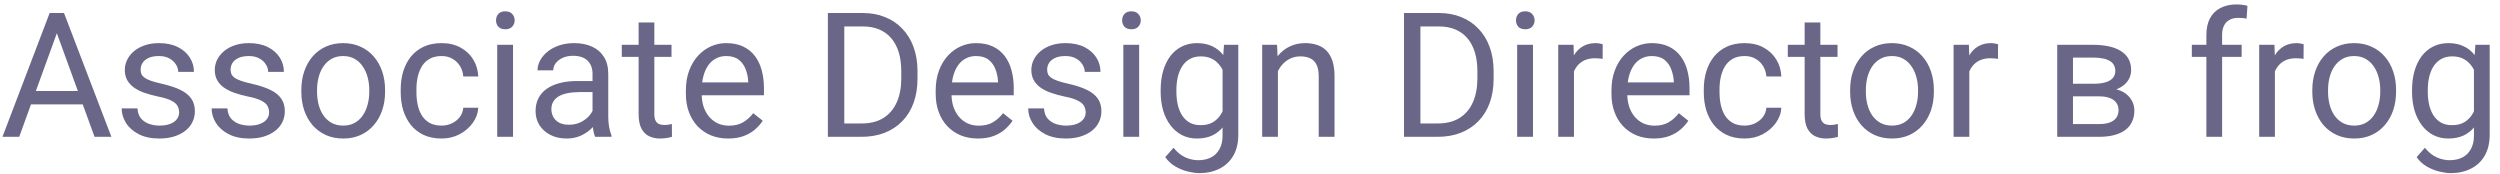 <svg width="201" height="14" viewBox="0 0 201 14" fill="none" xmlns="http://www.w3.org/2000/svg">
<path d="M4.84 1.929L1.545 11H0.198L3.992 1.047H4.86L4.84 1.929ZM7.602 11L4.3 1.929L4.279 1.047H5.147L8.955 11H7.602ZM7.431 7.315V8.396H1.839V7.315H7.431ZM14.403 9.038C14.403 8.856 14.362 8.687 14.28 8.532C14.203 8.373 14.041 8.229 13.795 8.102C13.553 7.969 13.189 7.855 12.701 7.76C12.291 7.673 11.92 7.571 11.587 7.452C11.259 7.334 10.979 7.19 10.746 7.021C10.518 6.853 10.343 6.655 10.22 6.427C10.097 6.199 10.035 5.932 10.035 5.627C10.035 5.335 10.099 5.06 10.227 4.8C10.359 4.54 10.543 4.31 10.78 4.109C11.022 3.909 11.311 3.752 11.648 3.638C11.986 3.524 12.362 3.467 12.776 3.467C13.369 3.467 13.875 3.572 14.294 3.781C14.713 3.991 15.034 4.271 15.258 4.622C15.481 4.968 15.593 5.354 15.593 5.777H14.328C14.328 5.572 14.267 5.374 14.144 5.183C14.025 4.987 13.85 4.825 13.617 4.697C13.389 4.57 13.109 4.506 12.776 4.506C12.425 4.506 12.141 4.561 11.922 4.67C11.708 4.775 11.55 4.909 11.45 5.073C11.354 5.237 11.307 5.41 11.307 5.593C11.307 5.729 11.329 5.853 11.375 5.962C11.425 6.067 11.512 6.165 11.635 6.256C11.758 6.342 11.931 6.424 12.154 6.502C12.378 6.579 12.662 6.657 13.009 6.734C13.615 6.871 14.114 7.035 14.506 7.227C14.898 7.418 15.19 7.653 15.381 7.931C15.572 8.209 15.668 8.546 15.668 8.942C15.668 9.266 15.6 9.562 15.463 9.831C15.331 10.1 15.137 10.332 14.882 10.528C14.631 10.72 14.33 10.87 13.979 10.979C13.633 11.084 13.243 11.137 12.81 11.137C12.159 11.137 11.607 11.021 11.156 10.788C10.705 10.556 10.363 10.255 10.131 9.886C9.898 9.517 9.782 9.127 9.782 8.717H11.054C11.072 9.063 11.172 9.339 11.354 9.544C11.537 9.744 11.76 9.888 12.024 9.975C12.289 10.057 12.551 10.098 12.81 10.098C13.157 10.098 13.446 10.052 13.679 9.961C13.916 9.87 14.096 9.744 14.219 9.585C14.342 9.425 14.403 9.243 14.403 9.038ZM21.636 9.038C21.636 8.856 21.595 8.687 21.513 8.532C21.435 8.373 21.273 8.229 21.027 8.102C20.786 7.969 20.421 7.855 19.934 7.76C19.523 7.673 19.152 7.571 18.819 7.452C18.491 7.334 18.211 7.19 17.979 7.021C17.751 6.853 17.575 6.655 17.452 6.427C17.329 6.199 17.268 5.932 17.268 5.627C17.268 5.335 17.331 5.06 17.459 4.8C17.591 4.54 17.776 4.31 18.013 4.109C18.254 3.909 18.544 3.752 18.881 3.638C19.218 3.524 19.594 3.467 20.009 3.467C20.601 3.467 21.107 3.572 21.526 3.781C21.946 3.991 22.267 4.271 22.49 4.622C22.713 4.968 22.825 5.354 22.825 5.777H21.561C21.561 5.572 21.499 5.374 21.376 5.183C21.258 4.987 21.082 4.825 20.85 4.697C20.622 4.57 20.341 4.506 20.009 4.506C19.658 4.506 19.373 4.561 19.154 4.67C18.94 4.775 18.783 4.909 18.683 5.073C18.587 5.237 18.539 5.41 18.539 5.593C18.539 5.729 18.562 5.853 18.607 5.962C18.658 6.067 18.744 6.165 18.867 6.256C18.99 6.342 19.163 6.424 19.387 6.502C19.61 6.579 19.895 6.657 20.241 6.734C20.847 6.871 21.346 7.035 21.738 7.227C22.13 7.418 22.422 7.653 22.613 7.931C22.805 8.209 22.9 8.546 22.9 8.942C22.9 9.266 22.832 9.562 22.695 9.831C22.563 10.1 22.369 10.332 22.114 10.528C21.864 10.72 21.563 10.87 21.212 10.979C20.866 11.084 20.476 11.137 20.043 11.137C19.391 11.137 18.84 11.021 18.389 10.788C17.938 10.556 17.596 10.255 17.363 9.886C17.131 9.517 17.015 9.127 17.015 8.717H18.286C18.304 9.063 18.405 9.339 18.587 9.544C18.769 9.744 18.992 9.888 19.257 9.975C19.521 10.057 19.783 10.098 20.043 10.098C20.389 10.098 20.679 10.052 20.911 9.961C21.148 9.87 21.328 9.744 21.451 9.585C21.574 9.425 21.636 9.243 21.636 9.038ZM24.227 7.384V7.227C24.227 6.693 24.304 6.199 24.459 5.743C24.614 5.283 24.837 4.884 25.129 4.547C25.421 4.205 25.774 3.941 26.189 3.754C26.603 3.562 27.068 3.467 27.583 3.467C28.102 3.467 28.57 3.562 28.984 3.754C29.404 3.941 29.759 4.205 30.051 4.547C30.347 4.884 30.573 5.283 30.727 5.743C30.883 6.199 30.96 6.693 30.96 7.227V7.384C30.96 7.917 30.883 8.411 30.727 8.867C30.573 9.323 30.347 9.722 30.051 10.063C29.759 10.401 29.406 10.665 28.991 10.856C28.581 11.043 28.116 11.137 27.597 11.137C27.077 11.137 26.61 11.043 26.195 10.856C25.781 10.665 25.425 10.401 25.129 10.063C24.837 9.722 24.614 9.323 24.459 8.867C24.304 8.411 24.227 7.917 24.227 7.384ZM25.491 7.227V7.384C25.491 7.753 25.535 8.102 25.621 8.43C25.708 8.753 25.838 9.04 26.011 9.291C26.189 9.542 26.41 9.74 26.674 9.886C26.938 10.027 27.246 10.098 27.597 10.098C27.943 10.098 28.246 10.027 28.506 9.886C28.77 9.74 28.989 9.542 29.162 9.291C29.335 9.04 29.465 8.753 29.552 8.43C29.643 8.102 29.689 7.753 29.689 7.384V7.227C29.689 6.862 29.643 6.518 29.552 6.194C29.465 5.866 29.333 5.577 29.155 5.326C28.982 5.071 28.763 4.87 28.499 4.725C28.239 4.579 27.934 4.506 27.583 4.506C27.237 4.506 26.931 4.579 26.667 4.725C26.407 4.87 26.189 5.071 26.011 5.326C25.838 5.577 25.708 5.866 25.621 6.194C25.535 6.518 25.491 6.862 25.491 7.227ZM35.506 10.098C35.807 10.098 36.085 10.036 36.34 9.913C36.595 9.79 36.805 9.621 36.969 9.407C37.133 9.188 37.226 8.94 37.249 8.662H38.452C38.429 9.1 38.281 9.507 38.008 9.886C37.739 10.259 37.386 10.562 36.948 10.795C36.511 11.023 36.03 11.137 35.506 11.137C34.95 11.137 34.465 11.039 34.05 10.843C33.64 10.647 33.298 10.378 33.024 10.036C32.755 9.694 32.553 9.302 32.416 8.86C32.284 8.414 32.218 7.942 32.218 7.445V7.158C32.218 6.661 32.284 6.192 32.416 5.75C32.553 5.303 32.755 4.909 33.024 4.567C33.298 4.226 33.64 3.957 34.05 3.761C34.465 3.565 34.95 3.467 35.506 3.467C36.085 3.467 36.59 3.585 37.023 3.822C37.456 4.055 37.796 4.374 38.042 4.779C38.293 5.18 38.429 5.636 38.452 6.146H37.249C37.226 5.841 37.14 5.565 36.989 5.319C36.843 5.073 36.643 4.877 36.388 4.731C36.137 4.581 35.843 4.506 35.506 4.506C35.118 4.506 34.793 4.583 34.528 4.738C34.269 4.889 34.061 5.094 33.906 5.354C33.756 5.609 33.647 5.894 33.578 6.208C33.514 6.518 33.482 6.835 33.482 7.158V7.445C33.482 7.769 33.514 8.088 33.578 8.402C33.642 8.717 33.749 9.002 33.899 9.257C34.054 9.512 34.262 9.717 34.522 9.872C34.786 10.023 35.114 10.098 35.506 10.098ZM41.248 3.604V11H39.977V3.604H41.248ZM39.881 1.642C39.881 1.437 39.942 1.263 40.065 1.122C40.193 0.981 40.38 0.91 40.626 0.91C40.867 0.91 41.052 0.981 41.18 1.122C41.312 1.263 41.378 1.437 41.378 1.642C41.378 1.838 41.312 2.006 41.18 2.147C41.052 2.284 40.867 2.353 40.626 2.353C40.38 2.353 40.193 2.284 40.065 2.147C39.942 2.006 39.881 1.838 39.881 1.642ZM47.64 9.735V5.928C47.64 5.636 47.58 5.383 47.462 5.169C47.348 4.95 47.175 4.782 46.942 4.663C46.71 4.545 46.423 4.485 46.081 4.485C45.762 4.485 45.482 4.54 45.24 4.649C45.003 4.759 44.816 4.902 44.68 5.08C44.547 5.258 44.481 5.449 44.481 5.654H43.217C43.217 5.39 43.285 5.128 43.422 4.868C43.559 4.608 43.755 4.374 44.01 4.164C44.27 3.95 44.579 3.781 44.94 3.658C45.304 3.531 45.71 3.467 46.156 3.467C46.694 3.467 47.168 3.558 47.578 3.74C47.993 3.923 48.316 4.198 48.549 4.567C48.786 4.932 48.904 5.39 48.904 5.941V9.387C48.904 9.633 48.925 9.895 48.966 10.173C49.011 10.451 49.078 10.69 49.164 10.891V11H47.845C47.781 10.854 47.731 10.661 47.694 10.419C47.658 10.173 47.64 9.945 47.64 9.735ZM47.858 6.516L47.872 7.404H46.594C46.234 7.404 45.912 7.434 45.63 7.493C45.347 7.548 45.11 7.632 44.919 7.746C44.727 7.86 44.582 8.004 44.481 8.177C44.381 8.345 44.331 8.544 44.331 8.771C44.331 9.004 44.383 9.216 44.488 9.407C44.593 9.599 44.75 9.751 44.96 9.865C45.174 9.975 45.436 10.029 45.746 10.029C46.133 10.029 46.475 9.947 46.772 9.783C47.068 9.619 47.302 9.419 47.476 9.182C47.653 8.945 47.749 8.715 47.763 8.491L48.303 9.1C48.271 9.291 48.184 9.503 48.043 9.735C47.902 9.968 47.713 10.191 47.476 10.405C47.243 10.615 46.965 10.79 46.642 10.932C46.323 11.068 45.963 11.137 45.562 11.137C45.06 11.137 44.62 11.039 44.242 10.843C43.868 10.647 43.577 10.385 43.367 10.057C43.162 9.724 43.06 9.353 43.06 8.942C43.06 8.546 43.137 8.197 43.292 7.896C43.447 7.591 43.67 7.338 43.962 7.138C44.254 6.933 44.605 6.778 45.015 6.673C45.425 6.568 45.883 6.516 46.389 6.516H47.858ZM53.99 3.604V4.574H49.991V3.604H53.99ZM51.345 1.806H52.609V9.168C52.609 9.419 52.648 9.608 52.726 9.735C52.803 9.863 52.903 9.947 53.026 9.988C53.149 10.029 53.282 10.05 53.423 10.05C53.528 10.05 53.637 10.041 53.751 10.023C53.87 10 53.958 9.981 54.018 9.968L54.024 11C53.924 11.032 53.792 11.062 53.628 11.089C53.468 11.121 53.275 11.137 53.047 11.137C52.737 11.137 52.452 11.075 52.192 10.952C51.933 10.829 51.725 10.624 51.57 10.337C51.42 10.045 51.345 9.653 51.345 9.161V1.806ZM58.543 11.137C58.028 11.137 57.561 11.05 57.142 10.877C56.727 10.699 56.369 10.451 56.068 10.132C55.772 9.813 55.544 9.435 55.385 8.997C55.225 8.56 55.145 8.081 55.145 7.562V7.274C55.145 6.673 55.234 6.137 55.412 5.668C55.59 5.194 55.831 4.793 56.137 4.465C56.442 4.137 56.788 3.888 57.176 3.72C57.563 3.551 57.964 3.467 58.379 3.467C58.908 3.467 59.363 3.558 59.746 3.74C60.133 3.923 60.45 4.178 60.696 4.506C60.942 4.829 61.125 5.212 61.243 5.654C61.362 6.092 61.421 6.57 61.421 7.09V7.657H55.898V6.625H60.156V6.529C60.138 6.201 60.07 5.882 59.951 5.572C59.837 5.262 59.655 5.007 59.404 4.807C59.154 4.606 58.812 4.506 58.379 4.506C58.092 4.506 57.828 4.567 57.586 4.69C57.344 4.809 57.137 4.987 56.964 5.224C56.791 5.461 56.656 5.75 56.56 6.092C56.465 6.434 56.417 6.828 56.417 7.274V7.562C56.417 7.912 56.465 8.243 56.56 8.553C56.661 8.858 56.804 9.127 56.991 9.359C57.183 9.592 57.413 9.774 57.682 9.906C57.955 10.038 58.265 10.104 58.611 10.104C59.058 10.104 59.436 10.013 59.746 9.831C60.056 9.649 60.327 9.405 60.56 9.1L61.325 9.708C61.166 9.95 60.963 10.18 60.717 10.398C60.471 10.617 60.168 10.795 59.808 10.932C59.452 11.068 59.031 11.137 58.543 11.137ZM69.255 11H67.177L67.19 9.927H69.255C69.966 9.927 70.558 9.779 71.032 9.482C71.506 9.182 71.862 8.762 72.099 8.225C72.34 7.682 72.461 7.049 72.461 6.324V5.716C72.461 5.146 72.393 4.64 72.256 4.198C72.119 3.752 71.919 3.376 71.654 3.07C71.39 2.76 71.066 2.526 70.684 2.366C70.305 2.207 69.87 2.127 69.378 2.127H67.136V1.047H69.378C70.03 1.047 70.624 1.156 71.162 1.375C71.7 1.589 72.162 1.901 72.55 2.312C72.942 2.717 73.243 3.209 73.452 3.788C73.662 4.362 73.767 5.009 73.767 5.729V6.324C73.767 7.044 73.662 7.694 73.452 8.272C73.243 8.847 72.939 9.337 72.543 9.742C72.151 10.148 71.677 10.46 71.121 10.679C70.57 10.893 69.948 11 69.255 11ZM67.881 1.047V11H66.561V1.047H67.881ZM78.627 11.137C78.112 11.137 77.645 11.05 77.226 10.877C76.811 10.699 76.453 10.451 76.152 10.132C75.856 9.813 75.628 9.435 75.469 8.997C75.309 8.56 75.23 8.081 75.23 7.562V7.274C75.23 6.673 75.318 6.137 75.496 5.668C75.674 5.194 75.915 4.793 76.221 4.465C76.526 4.137 76.872 3.888 77.26 3.72C77.647 3.551 78.048 3.467 78.463 3.467C78.992 3.467 79.447 3.558 79.83 3.74C80.217 3.923 80.534 4.178 80.78 4.506C81.026 4.829 81.209 5.212 81.327 5.654C81.446 6.092 81.505 6.57 81.505 7.09V7.657H75.981V6.625H80.24V6.529C80.222 6.201 80.154 5.882 80.035 5.572C79.921 5.262 79.739 5.007 79.488 4.807C79.238 4.606 78.896 4.506 78.463 4.506C78.176 4.506 77.912 4.567 77.67 4.69C77.428 4.809 77.221 4.987 77.048 5.224C76.875 5.461 76.74 5.75 76.644 6.092C76.549 6.434 76.501 6.828 76.501 7.274V7.562C76.501 7.912 76.549 8.243 76.644 8.553C76.745 8.858 76.888 9.127 77.075 9.359C77.267 9.592 77.497 9.774 77.766 9.906C78.039 10.038 78.349 10.104 78.695 10.104C79.142 10.104 79.52 10.013 79.83 9.831C80.14 9.649 80.411 9.405 80.644 9.1L81.409 9.708C81.25 9.95 81.047 10.18 80.801 10.398C80.555 10.617 80.252 10.795 79.892 10.932C79.536 11.068 79.115 11.137 78.627 11.137ZM87.288 9.038C87.288 8.856 87.247 8.687 87.165 8.532C87.088 8.373 86.926 8.229 86.68 8.102C86.438 7.969 86.074 7.855 85.586 7.76C85.176 7.673 84.804 7.571 84.472 7.452C84.144 7.334 83.863 7.19 83.631 7.021C83.403 6.853 83.228 6.655 83.105 6.427C82.981 6.199 82.92 5.932 82.92 5.627C82.92 5.335 82.984 5.06 83.111 4.8C83.243 4.54 83.428 4.31 83.665 4.109C83.907 3.909 84.196 3.752 84.533 3.638C84.87 3.524 85.246 3.467 85.661 3.467C86.254 3.467 86.759 3.572 87.179 3.781C87.598 3.991 87.919 4.271 88.143 4.622C88.366 4.968 88.478 5.354 88.478 5.777H87.213C87.213 5.572 87.151 5.374 87.028 5.183C86.91 4.987 86.734 4.825 86.502 4.697C86.274 4.57 85.994 4.506 85.661 4.506C85.31 4.506 85.025 4.561 84.807 4.67C84.592 4.775 84.435 4.909 84.335 5.073C84.239 5.237 84.191 5.41 84.191 5.593C84.191 5.729 84.214 5.853 84.26 5.962C84.31 6.067 84.397 6.165 84.519 6.256C84.643 6.342 84.816 6.424 85.039 6.502C85.262 6.579 85.547 6.657 85.894 6.734C86.5 6.871 86.999 7.035 87.391 7.227C87.783 7.418 88.074 7.653 88.266 7.931C88.457 8.209 88.553 8.546 88.553 8.942C88.553 9.266 88.484 9.562 88.348 9.831C88.216 10.1 88.022 10.332 87.767 10.528C87.516 10.72 87.215 10.87 86.864 10.979C86.518 11.084 86.128 11.137 85.695 11.137C85.044 11.137 84.492 11.021 84.041 10.788C83.59 10.556 83.248 10.255 83.016 9.886C82.783 9.517 82.667 9.127 82.667 8.717H83.939C83.957 9.063 84.057 9.339 84.239 9.544C84.421 9.744 84.645 9.888 84.909 9.975C85.174 10.057 85.436 10.098 85.695 10.098C86.042 10.098 86.331 10.052 86.564 9.961C86.8 9.87 86.981 9.744 87.103 9.585C87.227 9.425 87.288 9.243 87.288 9.038ZM91.588 3.604V11H90.316V3.604H91.588ZM90.221 1.642C90.221 1.437 90.282 1.263 90.405 1.122C90.533 0.981 90.72 0.91 90.966 0.91C91.207 0.91 91.392 0.981 91.519 1.122C91.652 1.263 91.718 1.437 91.718 1.642C91.718 1.838 91.652 2.006 91.519 2.147C91.392 2.284 91.207 2.353 90.966 2.353C90.72 2.353 90.533 2.284 90.405 2.147C90.282 2.006 90.221 1.838 90.221 1.642ZM98.41 3.604H99.559V10.843C99.559 11.495 99.426 12.05 99.162 12.511C98.898 12.971 98.529 13.32 98.055 13.557C97.585 13.798 97.043 13.919 96.428 13.919C96.172 13.919 95.872 13.878 95.525 13.796C95.184 13.718 94.846 13.584 94.514 13.393C94.186 13.206 93.91 12.953 93.686 12.634L94.35 11.882C94.659 12.255 94.983 12.515 95.32 12.661C95.662 12.807 95.999 12.88 96.332 12.88C96.733 12.88 97.079 12.805 97.371 12.654C97.663 12.504 97.888 12.281 98.048 11.984C98.212 11.693 98.294 11.333 98.294 10.904V5.23L98.41 3.604ZM93.317 7.384V7.24C93.317 6.675 93.383 6.162 93.516 5.702C93.652 5.237 93.846 4.839 94.097 4.506C94.352 4.173 94.659 3.918 95.019 3.74C95.38 3.558 95.785 3.467 96.236 3.467C96.701 3.467 97.107 3.549 97.453 3.713C97.804 3.872 98.1 4.107 98.342 4.417C98.588 4.722 98.782 5.091 98.923 5.524C99.064 5.957 99.162 6.447 99.217 6.994V7.623C99.167 8.165 99.069 8.653 98.923 9.086C98.782 9.519 98.588 9.888 98.342 10.193C98.1 10.499 97.804 10.733 97.453 10.898C97.102 11.057 96.692 11.137 96.223 11.137C95.781 11.137 95.38 11.043 95.019 10.856C94.664 10.67 94.359 10.408 94.103 10.07C93.848 9.733 93.652 9.337 93.516 8.881C93.383 8.421 93.317 7.922 93.317 7.384ZM94.582 7.24V7.384C94.582 7.753 94.618 8.099 94.691 8.423C94.769 8.746 94.885 9.031 95.04 9.277C95.2 9.523 95.402 9.717 95.648 9.858C95.894 9.995 96.189 10.063 96.53 10.063C96.95 10.063 97.296 9.975 97.569 9.797C97.843 9.619 98.059 9.384 98.219 9.093C98.383 8.801 98.51 8.484 98.602 8.143V6.495C98.551 6.244 98.474 6.003 98.369 5.771C98.269 5.534 98.137 5.324 97.973 5.142C97.813 4.955 97.615 4.807 97.378 4.697C97.141 4.588 96.863 4.533 96.544 4.533C96.198 4.533 95.899 4.606 95.648 4.752C95.402 4.893 95.2 5.089 95.04 5.34C94.885 5.586 94.769 5.873 94.691 6.201C94.618 6.525 94.582 6.871 94.582 7.24ZM102.744 5.183V11H101.479V3.604H102.676L102.744 5.183ZM102.443 7.021L101.917 7.001C101.922 6.495 101.997 6.028 102.143 5.6C102.288 5.167 102.493 4.791 102.758 4.472C103.022 4.153 103.337 3.907 103.701 3.733C104.07 3.556 104.478 3.467 104.925 3.467C105.289 3.467 105.618 3.517 105.909 3.617C106.201 3.713 106.449 3.868 106.654 4.082C106.864 4.296 107.023 4.574 107.133 4.916C107.242 5.253 107.297 5.666 107.297 6.153V11H106.025V6.14C106.025 5.752 105.968 5.442 105.854 5.21C105.741 4.973 105.574 4.802 105.355 4.697C105.137 4.588 104.868 4.533 104.549 4.533C104.234 4.533 103.947 4.599 103.688 4.731C103.432 4.864 103.211 5.046 103.024 5.278C102.842 5.511 102.699 5.777 102.594 6.078C102.493 6.374 102.443 6.689 102.443 7.021ZM115.575 11H113.497L113.511 9.927H115.575C116.286 9.927 116.879 9.779 117.353 9.482C117.826 9.182 118.182 8.762 118.419 8.225C118.66 7.682 118.781 7.049 118.781 6.324V5.716C118.781 5.146 118.713 4.64 118.576 4.198C118.439 3.752 118.239 3.376 117.975 3.07C117.71 2.76 117.387 2.526 117.004 2.366C116.626 2.207 116.19 2.127 115.698 2.127H113.456V1.047H115.698C116.35 1.047 116.945 1.156 117.482 1.375C118.02 1.589 118.483 1.901 118.87 2.312C119.262 2.717 119.563 3.209 119.772 3.788C119.982 4.362 120.087 5.009 120.087 5.729V6.324C120.087 7.044 119.982 7.694 119.772 8.272C119.563 8.847 119.26 9.337 118.863 9.742C118.471 10.148 117.997 10.46 117.441 10.679C116.89 10.893 116.268 11 115.575 11ZM114.201 1.047V11H112.882V1.047H114.201ZM123.252 3.604V11H121.98V3.604H123.252ZM121.885 1.642C121.885 1.437 121.946 1.263 122.069 1.122C122.197 0.981 122.384 0.91 122.63 0.91C122.871 0.91 123.056 0.981 123.184 1.122C123.316 1.263 123.382 1.437 123.382 1.642C123.382 1.838 123.316 2.006 123.184 2.147C123.056 2.284 122.871 2.353 122.63 2.353C122.384 2.353 122.197 2.284 122.069 2.147C121.946 2.006 121.885 1.838 121.885 1.642ZM126.547 4.766V11H125.282V3.604H126.513L126.547 4.766ZM128.857 3.562L128.851 4.738C128.746 4.715 128.646 4.702 128.55 4.697C128.459 4.688 128.354 4.684 128.235 4.684C127.944 4.684 127.686 4.729 127.463 4.82C127.24 4.911 127.05 5.039 126.896 5.203C126.741 5.367 126.618 5.563 126.526 5.791C126.44 6.014 126.383 6.26 126.355 6.529L126 6.734C126 6.288 126.043 5.868 126.13 5.477C126.221 5.085 126.36 4.738 126.547 4.438C126.734 4.132 126.971 3.895 127.258 3.727C127.549 3.553 127.896 3.467 128.297 3.467C128.388 3.467 128.493 3.478 128.611 3.501C128.73 3.519 128.812 3.54 128.857 3.562ZM132.959 11.137C132.444 11.137 131.977 11.05 131.558 10.877C131.143 10.699 130.785 10.451 130.484 10.132C130.188 9.813 129.96 9.435 129.801 8.997C129.641 8.56 129.562 8.081 129.562 7.562V7.274C129.562 6.673 129.65 6.137 129.828 5.668C130.006 5.194 130.247 4.793 130.553 4.465C130.858 4.137 131.204 3.888 131.592 3.72C131.979 3.551 132.38 3.467 132.795 3.467C133.324 3.467 133.779 3.558 134.162 3.74C134.549 3.923 134.866 4.178 135.112 4.506C135.358 4.829 135.541 5.212 135.659 5.654C135.778 6.092 135.837 6.57 135.837 7.09V7.657H130.313V6.625H134.572V6.529C134.554 6.201 134.486 5.882 134.367 5.572C134.253 5.262 134.071 5.007 133.82 4.807C133.57 4.606 133.228 4.506 132.795 4.506C132.508 4.506 132.243 4.567 132.002 4.69C131.76 4.809 131.553 4.987 131.38 5.224C131.207 5.461 131.072 5.75 130.977 6.092C130.881 6.434 130.833 6.828 130.833 7.274V7.562C130.833 7.912 130.881 8.243 130.977 8.553C131.077 8.858 131.22 9.127 131.407 9.359C131.599 9.592 131.829 9.774 132.098 9.906C132.371 10.038 132.681 10.104 133.027 10.104C133.474 10.104 133.852 10.013 134.162 9.831C134.472 9.649 134.743 9.405 134.976 9.1L135.741 9.708C135.582 9.95 135.379 10.18 135.133 10.398C134.887 10.617 134.584 10.795 134.224 10.932C133.868 11.068 133.447 11.137 132.959 11.137ZM140.273 10.098C140.574 10.098 140.852 10.036 141.107 9.913C141.363 9.79 141.572 9.621 141.736 9.407C141.9 9.188 141.994 8.94 142.017 8.662H143.22C143.197 9.1 143.049 9.507 142.775 9.886C142.507 10.259 142.153 10.562 141.716 10.795C141.278 11.023 140.798 11.137 140.273 11.137C139.717 11.137 139.232 11.039 138.817 10.843C138.407 10.647 138.065 10.378 137.792 10.036C137.523 9.694 137.32 9.302 137.184 8.86C137.051 8.414 136.985 7.942 136.985 7.445V7.158C136.985 6.661 137.051 6.192 137.184 5.75C137.32 5.303 137.523 4.909 137.792 4.567C138.065 4.226 138.407 3.957 138.817 3.761C139.232 3.565 139.717 3.467 140.273 3.467C140.852 3.467 141.358 3.585 141.791 3.822C142.224 4.055 142.563 4.374 142.81 4.779C143.06 5.18 143.197 5.636 143.22 6.146H142.017C141.994 5.841 141.907 5.565 141.757 5.319C141.611 5.073 141.41 4.877 141.155 4.731C140.905 4.581 140.611 4.506 140.273 4.506C139.886 4.506 139.56 4.583 139.296 4.738C139.036 4.889 138.829 5.094 138.674 5.354C138.523 5.609 138.414 5.894 138.346 6.208C138.282 6.518 138.25 6.835 138.25 7.158V7.445C138.25 7.769 138.282 8.088 138.346 8.402C138.41 8.717 138.517 9.002 138.667 9.257C138.822 9.512 139.029 9.717 139.289 9.872C139.553 10.023 139.882 10.098 140.273 10.098ZM147.738 3.604V4.574H143.739V3.604H147.738ZM145.093 1.806H146.357V9.168C146.357 9.419 146.396 9.608 146.474 9.735C146.551 9.863 146.651 9.947 146.774 9.988C146.897 10.029 147.03 10.05 147.171 10.05C147.276 10.05 147.385 10.041 147.499 10.023C147.618 10 147.706 9.981 147.766 9.968L147.772 11C147.672 11.032 147.54 11.062 147.376 11.089C147.216 11.121 147.023 11.137 146.795 11.137C146.485 11.137 146.2 11.075 145.94 10.952C145.681 10.829 145.473 10.624 145.318 10.337C145.168 10.045 145.093 9.653 145.093 9.161V1.806ZM148.75 7.384V7.227C148.75 6.693 148.827 6.199 148.982 5.743C149.137 5.283 149.361 4.884 149.652 4.547C149.944 4.205 150.297 3.941 150.712 3.754C151.127 3.562 151.591 3.467 152.106 3.467C152.626 3.467 153.093 3.562 153.508 3.754C153.927 3.941 154.283 4.205 154.574 4.547C154.87 4.884 155.096 5.283 155.251 5.743C155.406 6.199 155.483 6.693 155.483 7.227V7.384C155.483 7.917 155.406 8.411 155.251 8.867C155.096 9.323 154.87 9.722 154.574 10.063C154.283 10.401 153.929 10.665 153.515 10.856C153.104 11.043 152.64 11.137 152.12 11.137C151.601 11.137 151.133 11.043 150.719 10.856C150.304 10.665 149.949 10.401 149.652 10.063C149.361 9.722 149.137 9.323 148.982 8.867C148.827 8.411 148.75 7.917 148.75 7.384ZM150.015 7.227V7.384C150.015 7.753 150.058 8.102 150.145 8.43C150.231 8.753 150.361 9.04 150.534 9.291C150.712 9.542 150.933 9.74 151.197 9.886C151.462 10.027 151.769 10.098 152.12 10.098C152.466 10.098 152.77 10.027 153.029 9.886C153.294 9.74 153.512 9.542 153.686 9.291C153.859 9.04 153.989 8.753 154.075 8.43C154.166 8.102 154.212 7.753 154.212 7.384V7.227C154.212 6.862 154.166 6.518 154.075 6.194C153.989 5.866 153.856 5.577 153.679 5.326C153.506 5.071 153.287 4.87 153.022 4.725C152.763 4.579 152.457 4.506 152.106 4.506C151.76 4.506 151.455 4.579 151.19 4.725C150.931 4.87 150.712 5.071 150.534 5.326C150.361 5.577 150.231 5.866 150.145 6.194C150.058 6.518 150.015 6.862 150.015 7.227ZM158.334 4.766V11H157.069V3.604H158.3L158.334 4.766ZM160.645 3.562L160.638 4.738C160.533 4.715 160.433 4.702 160.337 4.697C160.246 4.688 160.141 4.684 160.022 4.684C159.731 4.684 159.473 4.729 159.25 4.82C159.027 4.911 158.838 5.039 158.683 5.203C158.528 5.367 158.405 5.563 158.313 5.791C158.227 6.014 158.17 6.26 158.143 6.529L157.787 6.734C157.787 6.288 157.83 5.868 157.917 5.477C158.008 5.085 158.147 4.738 158.334 4.438C158.521 4.132 158.758 3.895 159.045 3.727C159.337 3.553 159.683 3.467 160.084 3.467C160.175 3.467 160.28 3.478 160.398 3.501C160.517 3.519 160.599 3.54 160.645 3.562ZM168.759 7.746H166.332L166.318 6.734H168.301C168.693 6.734 169.019 6.696 169.278 6.618C169.543 6.541 169.741 6.424 169.873 6.27C170.005 6.115 170.071 5.923 170.071 5.695C170.071 5.518 170.033 5.363 169.955 5.23C169.882 5.094 169.771 4.982 169.62 4.896C169.47 4.804 169.283 4.738 169.06 4.697C168.841 4.652 168.583 4.629 168.287 4.629H166.667V11H165.402V3.604H168.287C168.757 3.604 169.178 3.645 169.552 3.727C169.93 3.809 170.251 3.934 170.516 4.103C170.785 4.267 170.99 4.476 171.131 4.731C171.272 4.987 171.343 5.287 171.343 5.634C171.343 5.857 171.297 6.069 171.206 6.27C171.115 6.47 170.98 6.648 170.803 6.803C170.625 6.958 170.406 7.085 170.146 7.186C169.887 7.281 169.588 7.343 169.251 7.37L168.759 7.746ZM168.759 11H165.874L166.503 9.975H168.759C169.11 9.975 169.401 9.931 169.634 9.845C169.866 9.754 170.039 9.626 170.153 9.462C170.272 9.293 170.331 9.093 170.331 8.86C170.331 8.628 170.272 8.43 170.153 8.266C170.039 8.097 169.866 7.969 169.634 7.883C169.401 7.792 169.11 7.746 168.759 7.746H166.838L166.852 6.734H169.251L169.709 7.117C170.115 7.149 170.459 7.249 170.741 7.418C171.024 7.587 171.238 7.801 171.384 8.061C171.53 8.316 171.603 8.594 171.603 8.895C171.603 9.241 171.536 9.546 171.404 9.811C171.277 10.075 171.09 10.296 170.844 10.474C170.598 10.647 170.299 10.779 169.948 10.87C169.597 10.957 169.201 11 168.759 11ZM178.657 11H177.393V2.824C177.393 2.291 177.488 1.842 177.68 1.478C177.876 1.108 178.156 0.83 178.521 0.644C178.885 0.452 179.318 0.356 179.819 0.356C179.965 0.356 180.111 0.366 180.257 0.384C180.407 0.402 180.553 0.429 180.694 0.466L180.626 1.498C180.53 1.475 180.421 1.459 180.298 1.45C180.179 1.441 180.061 1.437 179.942 1.437C179.674 1.437 179.441 1.491 179.245 1.601C179.054 1.705 178.908 1.86 178.808 2.065C178.707 2.271 178.657 2.523 178.657 2.824V11ZM180.229 3.604V4.574H176.224V3.604H180.229ZM182.902 4.766V11H181.638V3.604H182.868L182.902 4.766ZM185.213 3.562L185.206 4.738C185.101 4.715 185.001 4.702 184.905 4.697C184.814 4.688 184.709 4.684 184.591 4.684C184.299 4.684 184.042 4.729 183.818 4.82C183.595 4.911 183.406 5.039 183.251 5.203C183.096 5.367 182.973 5.563 182.882 5.791C182.795 6.014 182.738 6.26 182.711 6.529L182.355 6.734C182.355 6.288 182.399 5.868 182.485 5.477C182.576 5.085 182.715 4.738 182.902 4.438C183.089 4.132 183.326 3.895 183.613 3.727C183.905 3.553 184.251 3.467 184.652 3.467C184.743 3.467 184.848 3.478 184.967 3.501C185.085 3.519 185.167 3.54 185.213 3.562ZM185.91 7.384V7.227C185.91 6.693 185.988 6.199 186.143 5.743C186.298 5.283 186.521 4.884 186.812 4.547C187.104 4.205 187.457 3.941 187.872 3.754C188.287 3.562 188.752 3.467 189.267 3.467C189.786 3.467 190.253 3.562 190.668 3.754C191.087 3.941 191.443 4.205 191.734 4.547C192.031 4.884 192.256 5.283 192.411 5.743C192.566 6.199 192.644 6.693 192.644 7.227V7.384C192.644 7.917 192.566 8.411 192.411 8.867C192.256 9.323 192.031 9.722 191.734 10.063C191.443 10.401 191.09 10.665 190.675 10.856C190.265 11.043 189.8 11.137 189.28 11.137C188.761 11.137 188.294 11.043 187.879 10.856C187.464 10.665 187.109 10.401 186.812 10.063C186.521 9.722 186.298 9.323 186.143 8.867C185.988 8.411 185.91 7.917 185.91 7.384ZM187.175 7.227V7.384C187.175 7.753 187.218 8.102 187.305 8.43C187.391 8.753 187.521 9.04 187.694 9.291C187.872 9.542 188.093 9.74 188.357 9.886C188.622 10.027 188.929 10.098 189.28 10.098C189.627 10.098 189.93 10.027 190.189 9.886C190.454 9.74 190.673 9.542 190.846 9.291C191.019 9.04 191.149 8.753 191.235 8.43C191.326 8.102 191.372 7.753 191.372 7.384V7.227C191.372 6.862 191.326 6.518 191.235 6.194C191.149 5.866 191.017 5.577 190.839 5.326C190.666 5.071 190.447 4.87 190.183 4.725C189.923 4.579 189.618 4.506 189.267 4.506C188.92 4.506 188.615 4.579 188.351 4.725C188.091 4.87 187.872 5.071 187.694 5.326C187.521 5.577 187.391 5.866 187.305 6.194C187.218 6.518 187.175 6.862 187.175 7.227ZM199.021 3.604H200.17V10.843C200.17 11.495 200.038 12.05 199.773 12.511C199.509 12.971 199.14 13.32 198.666 13.557C198.197 13.798 197.654 13.919 197.039 13.919C196.784 13.919 196.483 13.878 196.137 13.796C195.795 13.718 195.458 13.584 195.125 13.393C194.797 13.206 194.521 12.953 194.298 12.634L194.961 11.882C195.271 12.255 195.594 12.515 195.932 12.661C196.273 12.807 196.611 12.88 196.943 12.88C197.344 12.88 197.691 12.805 197.982 12.654C198.274 12.504 198.5 12.281 198.659 11.984C198.823 11.693 198.905 11.333 198.905 10.904V5.23L199.021 3.604ZM193.929 7.384V7.24C193.929 6.675 193.995 6.162 194.127 5.702C194.264 5.237 194.457 4.839 194.708 4.506C194.963 4.173 195.271 3.918 195.631 3.74C195.991 3.558 196.396 3.467 196.848 3.467C197.312 3.467 197.718 3.549 198.064 3.713C198.415 3.872 198.712 4.107 198.953 4.417C199.199 4.722 199.393 5.091 199.534 5.524C199.675 5.957 199.773 6.447 199.828 6.994V7.623C199.778 8.165 199.68 8.653 199.534 9.086C199.393 9.519 199.199 9.888 198.953 10.193C198.712 10.499 198.415 10.733 198.064 10.898C197.714 11.057 197.303 11.137 196.834 11.137C196.392 11.137 195.991 11.043 195.631 10.856C195.275 10.67 194.97 10.408 194.715 10.07C194.46 9.733 194.264 9.337 194.127 8.881C193.995 8.421 193.929 7.922 193.929 7.384ZM195.193 7.24V7.384C195.193 7.753 195.23 8.099 195.303 8.423C195.38 8.746 195.496 9.031 195.651 9.277C195.811 9.523 196.014 9.717 196.26 9.858C196.506 9.995 196.8 10.063 197.142 10.063C197.561 10.063 197.907 9.975 198.181 9.797C198.454 9.619 198.671 9.384 198.83 9.093C198.994 8.801 199.122 8.484 199.213 8.143V6.495C199.163 6.244 199.085 6.003 198.98 5.771C198.88 5.534 198.748 5.324 198.584 5.142C198.424 4.955 198.226 4.807 197.989 4.697C197.752 4.588 197.474 4.533 197.155 4.533C196.809 4.533 196.51 4.606 196.26 4.752C196.014 4.893 195.811 5.089 195.651 5.34C195.496 5.586 195.38 5.873 195.303 6.201C195.23 6.525 195.193 6.871 195.193 7.24Z" fill="#050038" fill-opacity="0.6"/>
</svg>
